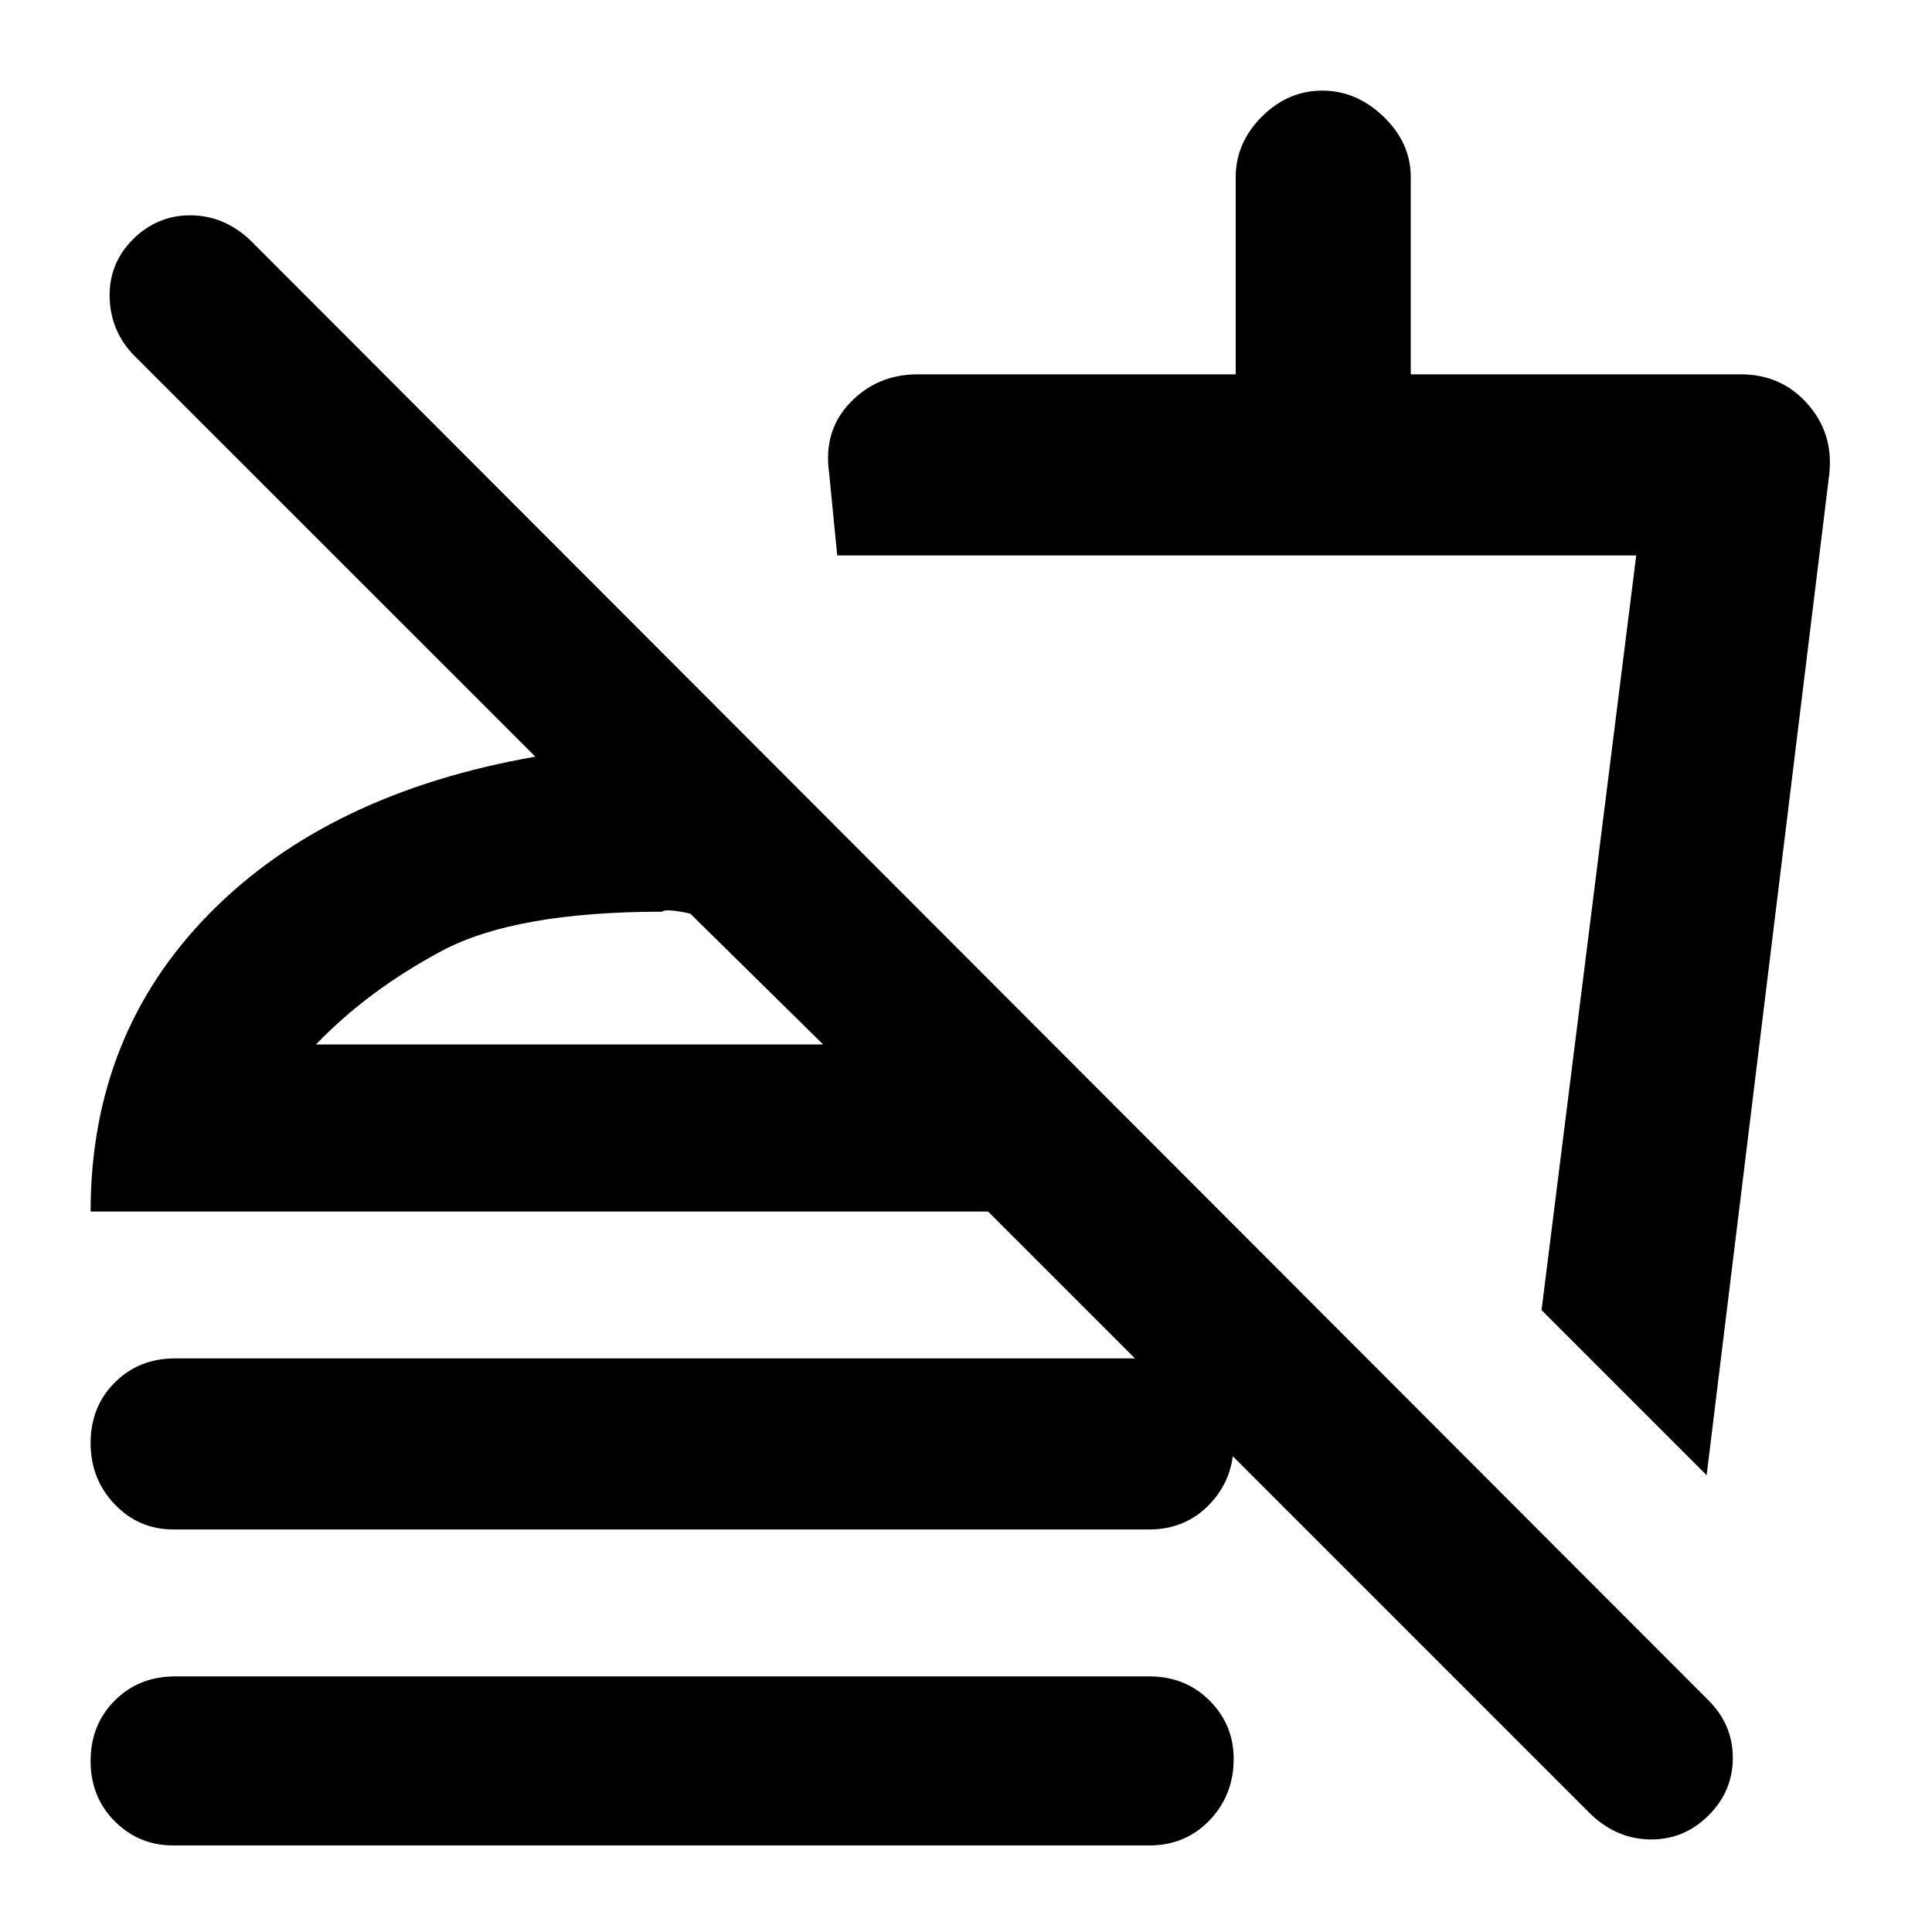<svg xmlns="http://www.w3.org/2000/svg" height="20" width="20"><path d="M16.479 18.792 10.229 12.542H0.938Q0.938 10.708 2.167 9.458Q3.396 8.208 5.542 7.833L1.396 3.688Q1.146 3.438 1.135 3.083Q1.125 2.729 1.375 2.479Q1.625 2.229 1.969 2.229Q2.312 2.229 2.583 2.479L17.688 17.604Q17.938 17.854 17.938 18.198Q17.938 18.542 17.688 18.792Q17.438 19.042 17.094 19.042Q16.75 19.042 16.479 18.792ZM1.792 19.104Q1.438 19.104 1.188 18.854Q0.938 18.604 0.938 18.229Q0.938 17.854 1.188 17.604Q1.438 17.354 1.812 17.354H11.896Q12.271 17.354 12.521 17.604Q12.771 17.854 12.771 18.208Q12.771 18.583 12.521 18.844Q12.271 19.104 11.896 19.104ZM1.792 15.833Q1.438 15.833 1.188 15.573Q0.938 15.312 0.938 14.938Q0.938 14.562 1.188 14.312Q1.438 14.062 1.812 14.062H11.896Q12.271 14.062 12.521 14.312Q12.771 14.562 12.771 14.938Q12.771 15.312 12.521 15.573Q12.271 15.833 11.896 15.833ZM17.667 15.271 15.958 13.562 16.938 5.75H8.667L8.583 4.896Q8.521 4.458 8.802 4.167Q9.083 3.875 9.5 3.875H12.792V1.833Q12.792 1.479 13.062 1.208Q13.333 0.938 13.688 0.938Q14.042 0.938 14.323 1.208Q14.604 1.479 14.604 1.833V3.875H18.021Q18.438 3.875 18.708 4.177Q18.979 4.479 18.938 4.896ZM12.354 9.958ZM3.271 10.812H8.521L7.146 9.458Q7.062 9.438 6.969 9.427Q6.875 9.417 6.854 9.438Q5.333 9.438 4.573 9.844Q3.812 10.25 3.271 10.812ZM8.521 10.812Q8.521 10.812 8.521 10.812Q8.521 10.812 8.521 10.812Q8.521 10.812 8.521 10.812Q8.521 10.812 8.521 10.812Z"/></svg>